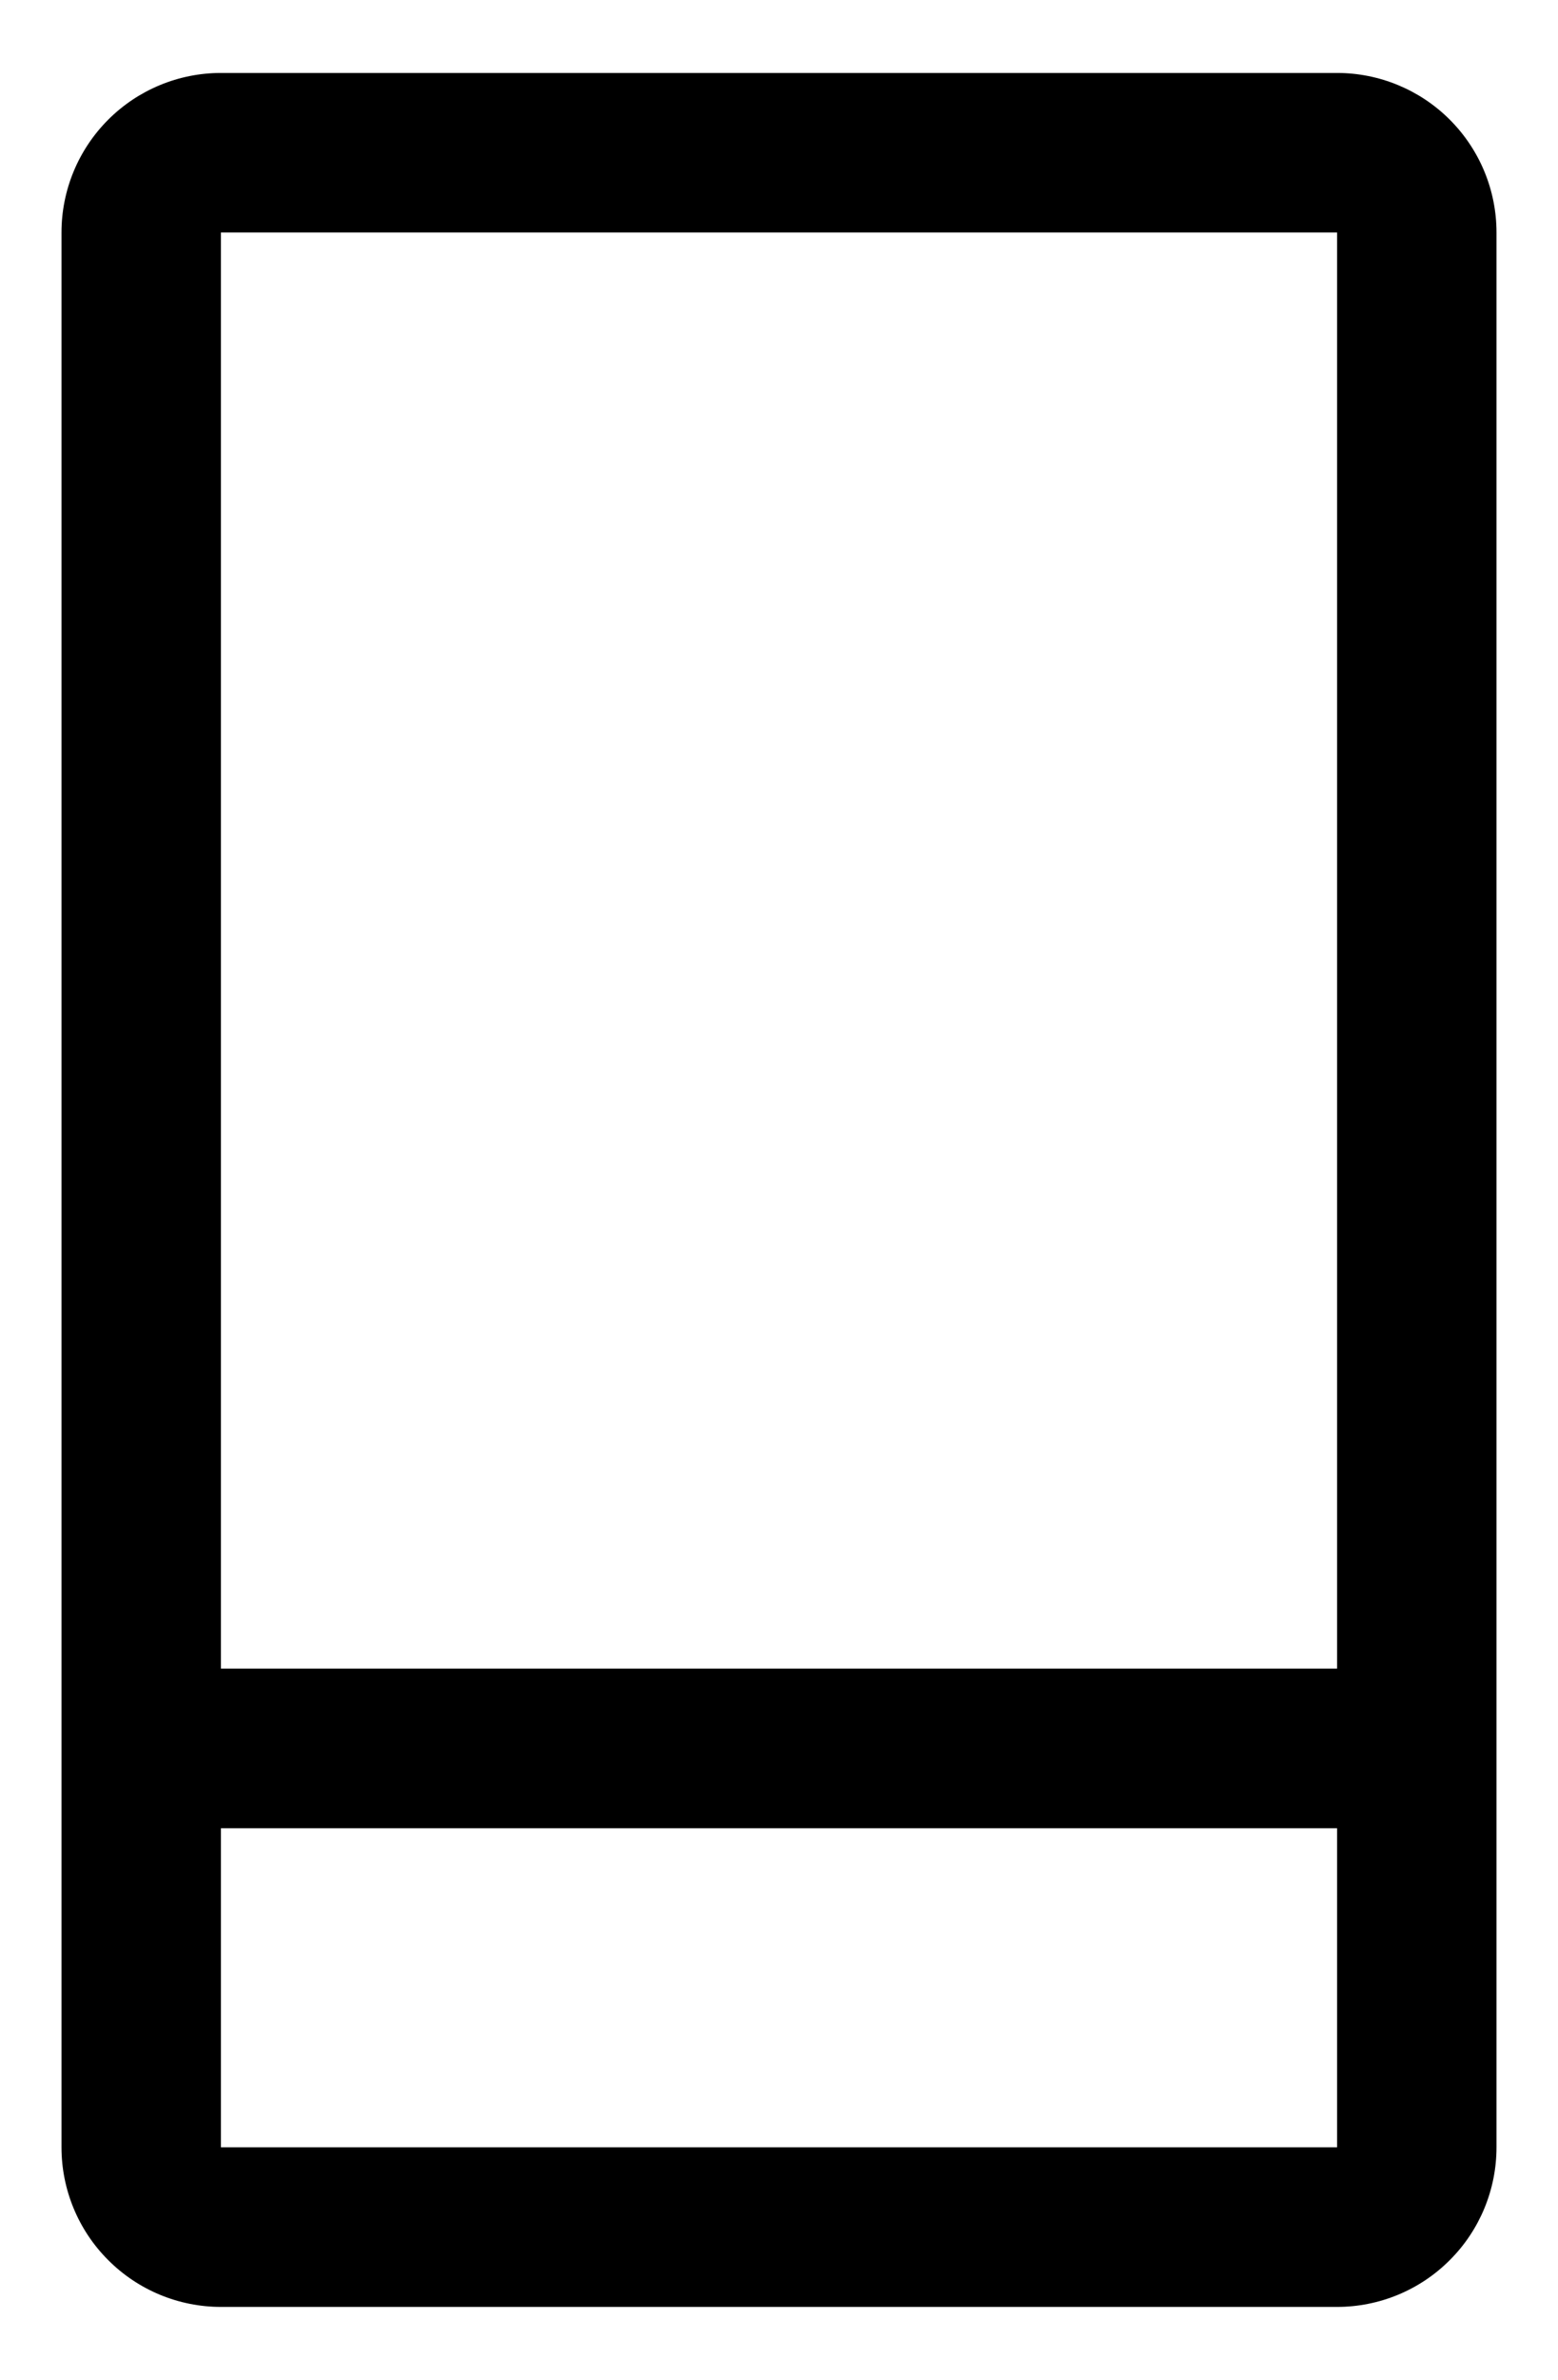 <svg width="19" height="29" viewBox="0 0 19 29" fill="none" xmlns="http://www.w3.org/2000/svg">
<path d="M16.306 0.889H2.694C2.179 0.889 1.684 1.094 1.32 1.458C0.955 1.823 0.75 2.317 0.75 2.833V26.166C0.75 26.682 0.955 27.177 1.32 27.541C1.684 27.906 2.179 28.111 2.694 28.111H16.306C16.821 28.111 17.316 27.906 17.68 27.541C18.045 27.177 18.25 26.682 18.25 26.166V2.833C18.25 2.317 18.045 1.823 17.68 1.458C17.316 1.094 16.821 0.889 16.306 0.889ZM2.694 2.833H16.306V20.333H2.694V2.833ZM2.694 26.166V22.278H16.306V26.166H2.694Z" fill="black"/>
</svg>
